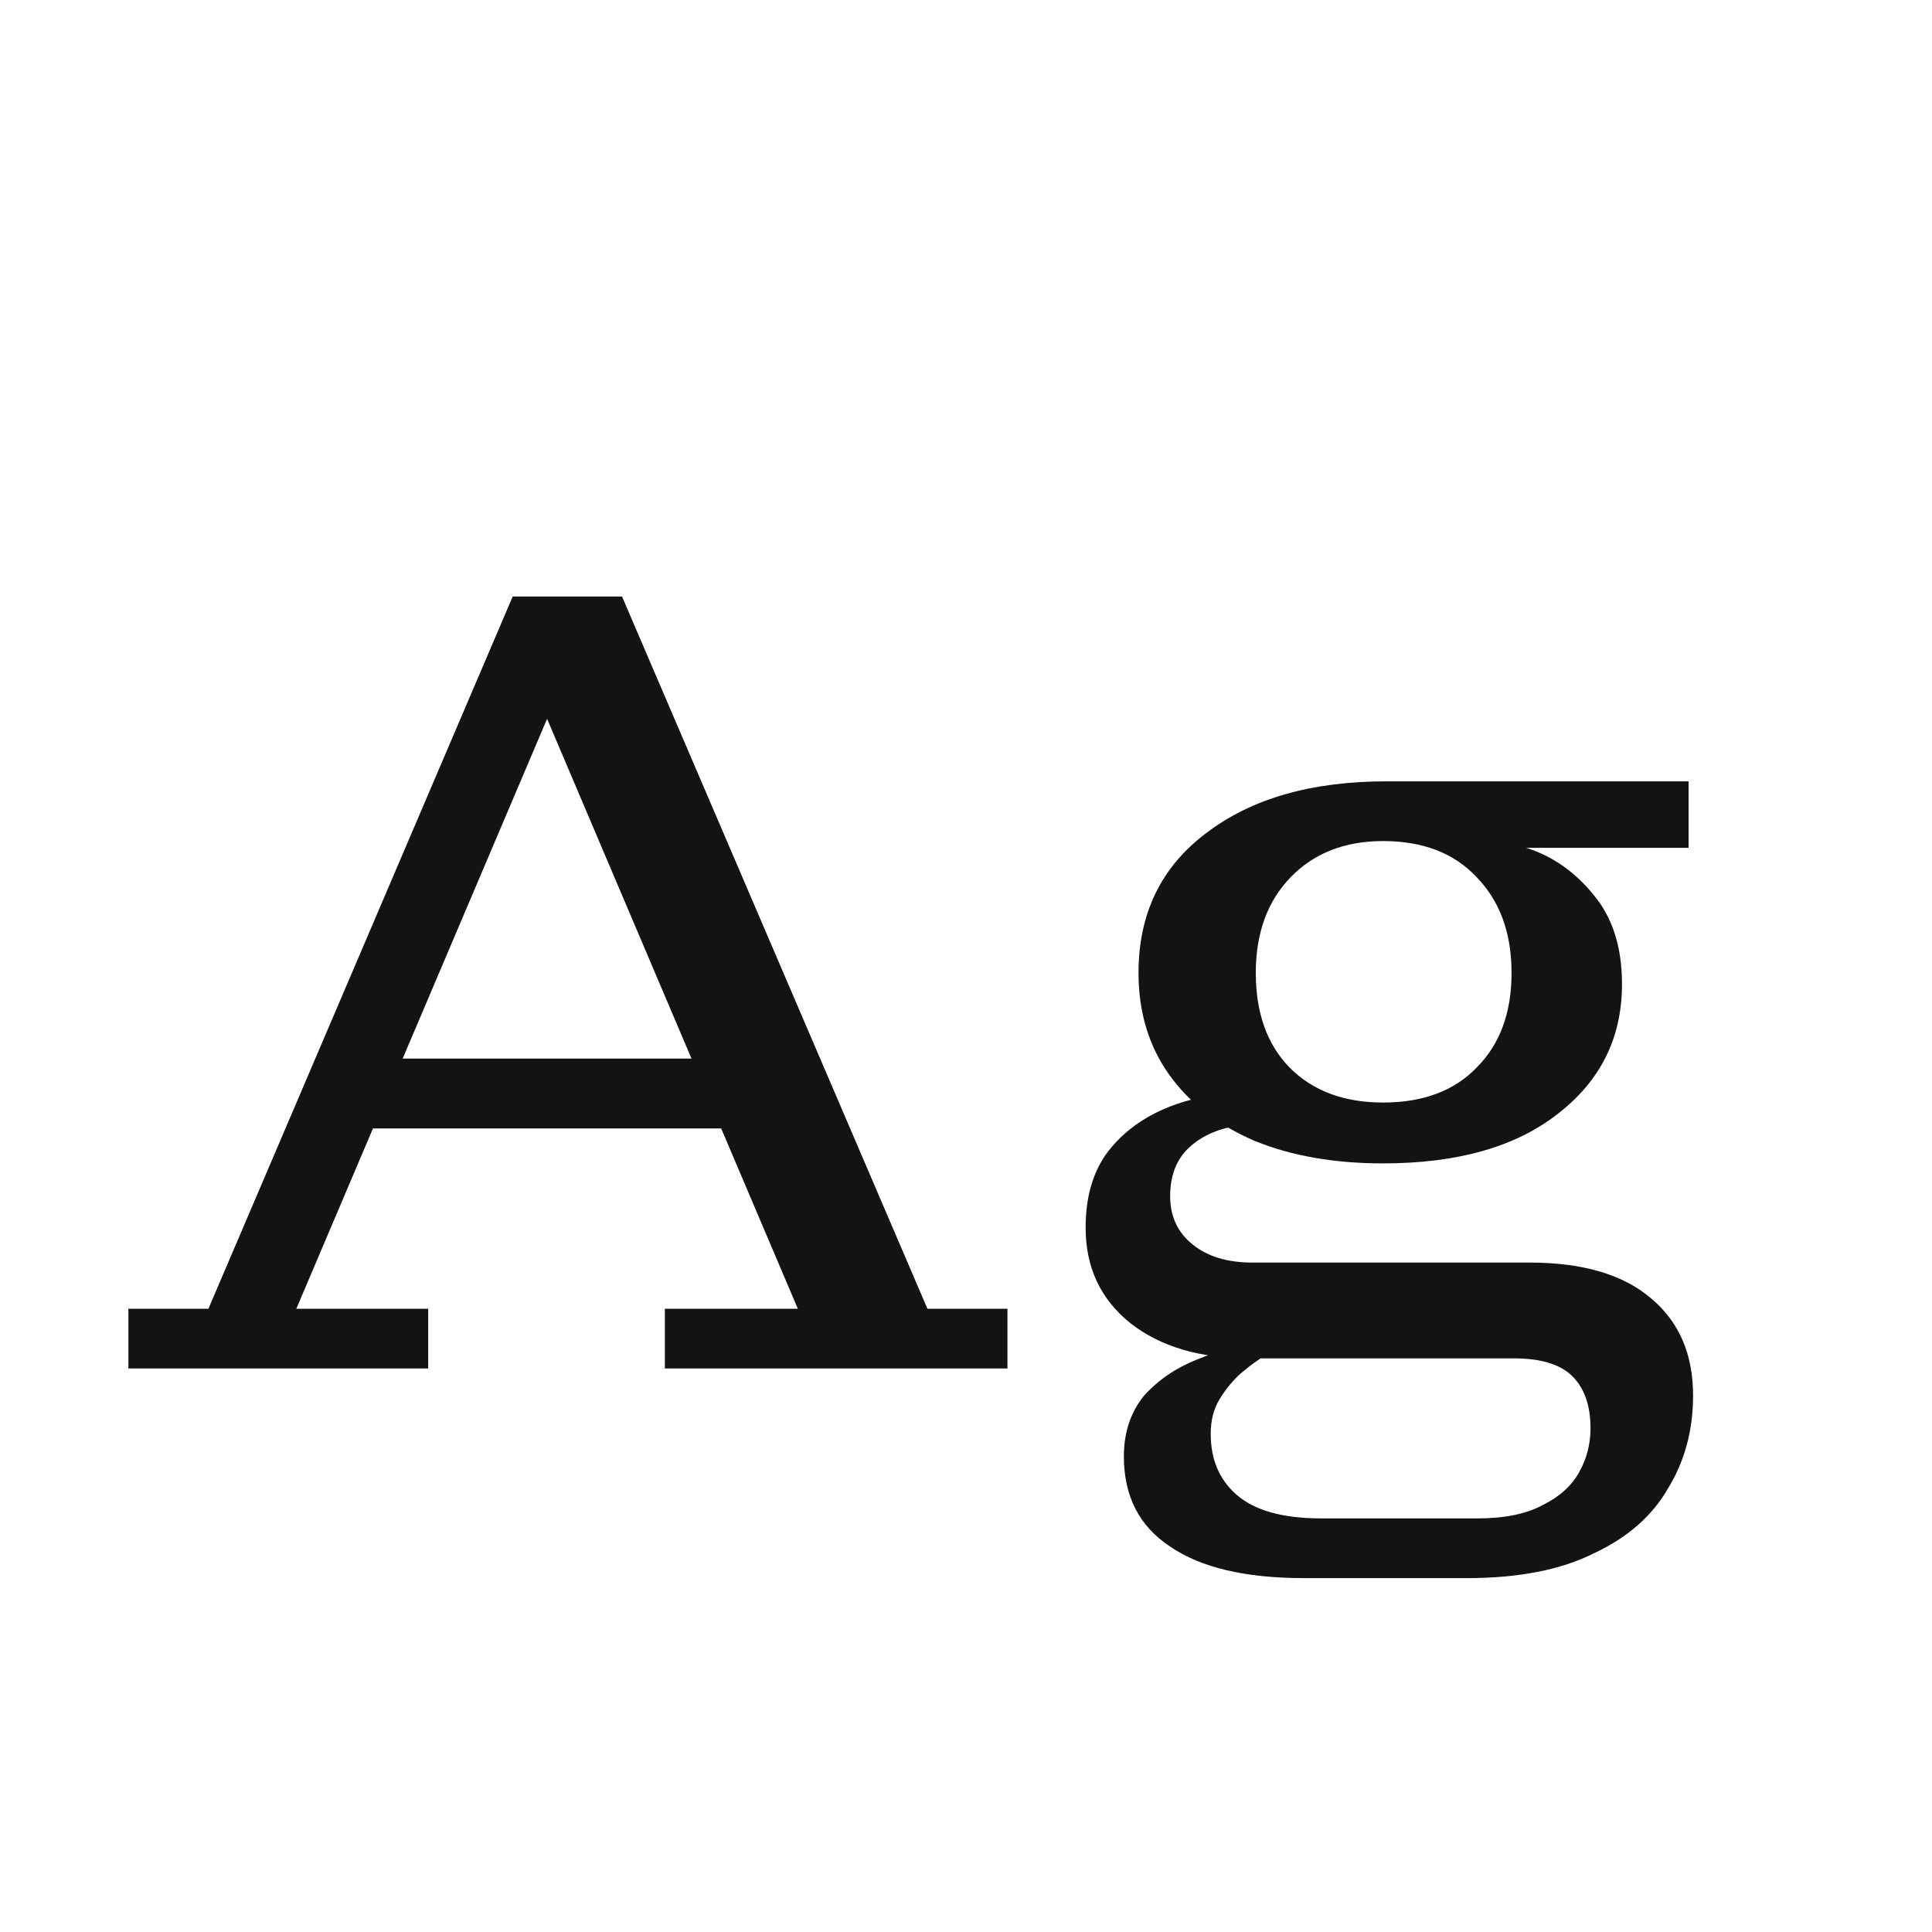 <svg width="24" height="24" viewBox="0 0 24 24" fill="none" xmlns="http://www.w3.org/2000/svg">
<path d="M1.595 17V16.258H2.589L6.369 7.41H7.727L11.521 16.258H12.515V17H8.259V16.258H9.911L6.537 8.32H7.055L3.681 16.258H5.319V17H1.595ZM4.381 14.018V13.15H9.239V14.018H4.381ZM16.201 19.604C15.473 19.604 14.918 19.474 14.536 19.212C14.153 18.96 13.961 18.587 13.961 18.092C13.961 17.794 14.046 17.541 14.213 17.336C14.391 17.14 14.61 16.991 14.871 16.888C15.142 16.776 15.413 16.715 15.684 16.706L15.726 16.832C15.632 16.888 15.53 16.963 15.418 17.056C15.315 17.149 15.226 17.257 15.152 17.378C15.077 17.5 15.04 17.644 15.04 17.812C15.04 18.13 15.147 18.381 15.361 18.568C15.585 18.764 15.935 18.862 16.412 18.862H18.358C18.694 18.862 18.964 18.806 19.169 18.694C19.375 18.591 19.524 18.456 19.617 18.288C19.711 18.12 19.758 17.938 19.758 17.742C19.758 17.453 19.678 17.233 19.52 17.084C19.37 16.944 19.132 16.874 18.805 16.874H15.515C14.909 16.874 14.419 16.73 14.046 16.44C13.672 16.142 13.486 15.745 13.486 15.25C13.486 14.886 13.569 14.583 13.738 14.34C13.915 14.098 14.153 13.911 14.451 13.78C14.75 13.649 15.082 13.584 15.445 13.584L15.473 13.976C15.203 13.995 14.979 14.079 14.802 14.228C14.624 14.377 14.536 14.588 14.536 14.858C14.536 15.11 14.629 15.311 14.816 15.46C15.002 15.61 15.249 15.684 15.557 15.684H19.002C19.664 15.684 20.168 15.834 20.514 16.132C20.859 16.422 21.032 16.823 21.032 17.336C21.032 17.765 20.929 18.148 20.724 18.484C20.527 18.829 20.22 19.1 19.799 19.296C19.389 19.502 18.861 19.604 18.218 19.604H16.201ZM17.181 14.452C16.575 14.452 16.043 14.359 15.585 14.172C15.128 13.976 14.774 13.701 14.521 13.346C14.27 12.992 14.143 12.572 14.143 12.086C14.143 11.349 14.424 10.77 14.983 10.35C15.543 9.921 16.29 9.706 17.224 9.706L18.959 10.532C19.286 10.635 19.566 10.831 19.799 11.12C20.033 11.4 20.149 11.769 20.149 12.226C20.149 12.889 19.884 13.425 19.352 13.836C18.829 14.247 18.105 14.452 17.181 14.452ZM17.181 13.696C17.676 13.696 18.064 13.552 18.343 13.262C18.633 12.973 18.777 12.581 18.777 12.086C18.777 11.591 18.633 11.195 18.343 10.896C18.064 10.598 17.676 10.448 17.181 10.448C16.706 10.448 16.323 10.598 16.034 10.896C15.744 11.195 15.6 11.591 15.6 12.086C15.6 12.581 15.739 12.973 16.02 13.262C16.309 13.552 16.696 13.696 17.181 13.696ZM18.959 10.532L17.224 9.706H20.976V10.532H18.959Z" fill="#131313"/>
</svg>
